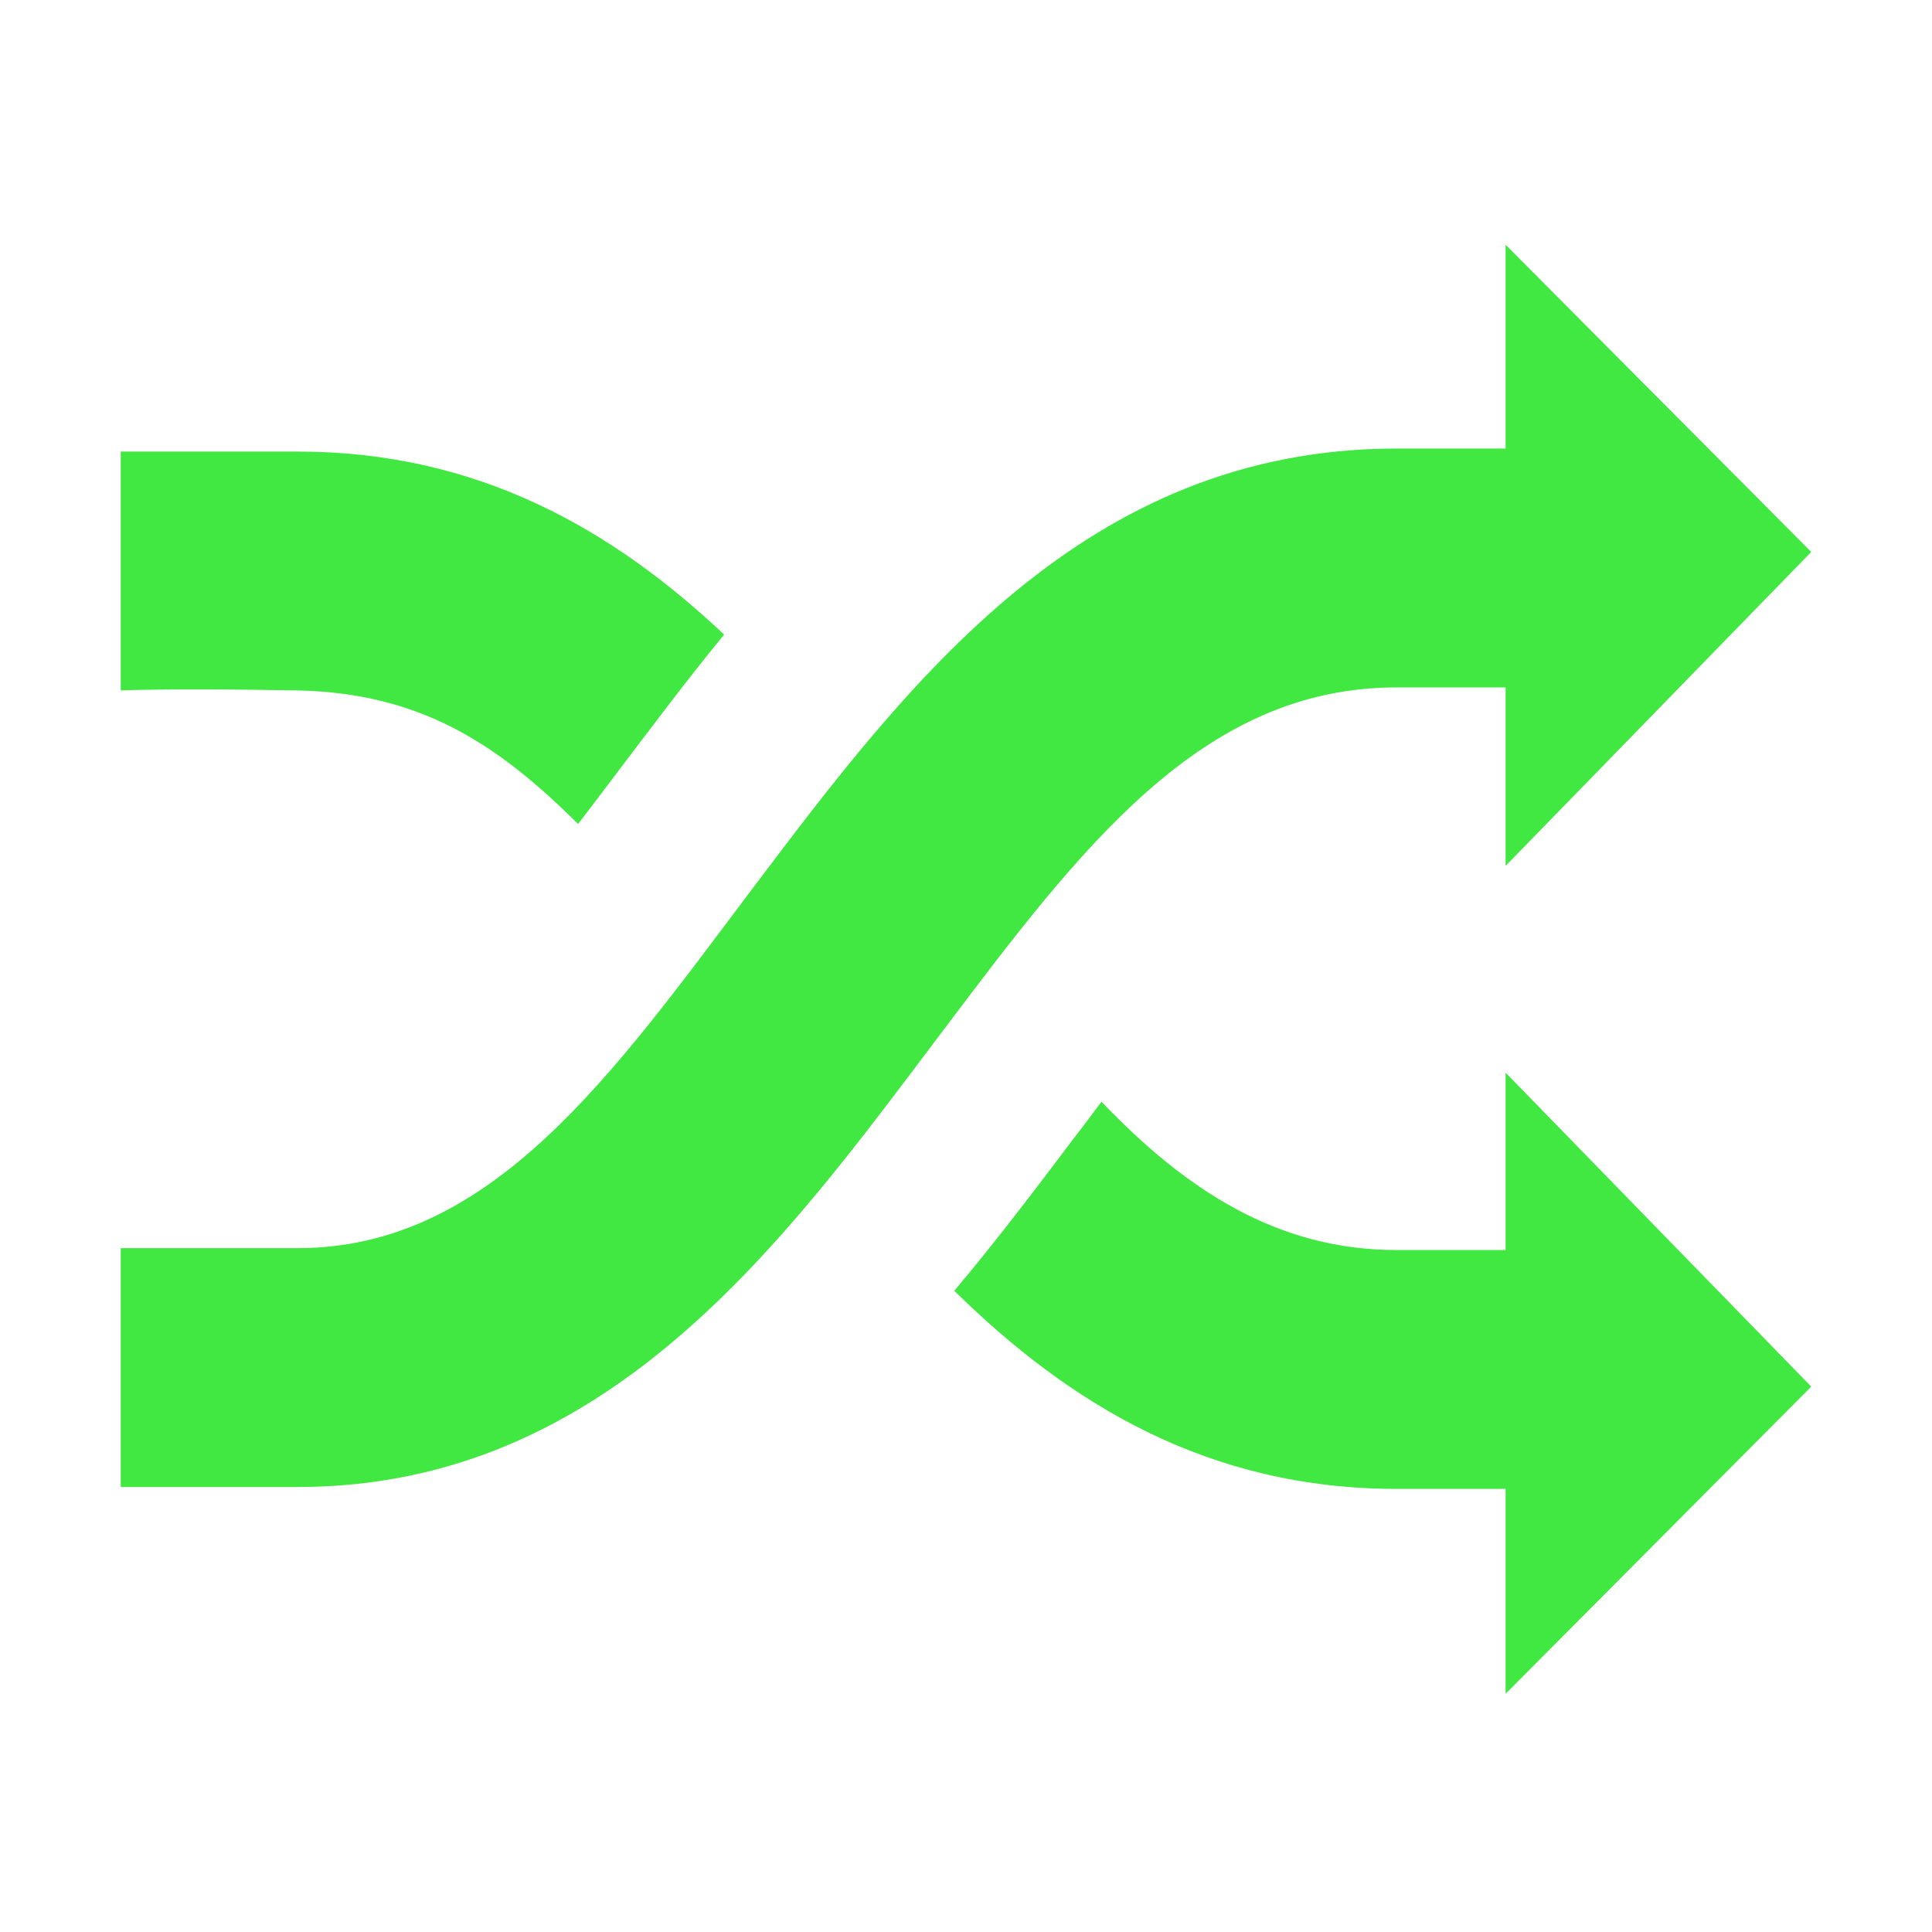 <svg height="512" style="enable-background:new 0 0 512 512;" version="1.1" width="512" xml:space="preserve" xmlns="http://www.w3.org/2000/svg" xmlns:xlink="http://www.w3.org/1999/xlink"><rect id="backgroundrect" width="100%" height="100%" x="0" y="0" fill="none" stroke="none"/><g class="currentLayer" style=""><title>Layer 1</title><path d="M370.1,182.17 H399 v47.3 l81,-83.2 L399,64.87 v54 h-28.9 c-82.7,0 -129.4,61.9 -170.6,116.5 c-37,49.1 -69,95.4 -120.6,95.4 H32 v63.3 h46.9 c82.7,0 129.4,-65.8 170.6,-120.4 C286.5,224.57 318.4,182.17 370.1,182.17 zM153.2,218.37 c3.5,-4.6 7.1,-9.3 10.7,-14.1 c8.8,-11.6 18,-23.9 28,-36.1 c-29.6,-27.9 -65.3,-48.5 -113,-48.5 H32 v63.3 c0,0 13.3,-0.6 46.9,0 C111.4,183.67 131.8,197.07 153.2,218.37 zM399,331.27 h-28.9 c-31.5,0 -55.7,-15.8 -78.2,-39.3 c-2.2,3 -4.5,6 -6.8,9 c-9.9,13.1 -20.5,27.2 -32.2,41.1 c30.4,29.9 67.2,52.5 117.2,52.5 H399 V448.87 l81,-81.4 l-81,-83.2 V331.27 z" id="svg_1" class="selected" fill="#41e841" fill-opacity="1"/></g></svg>